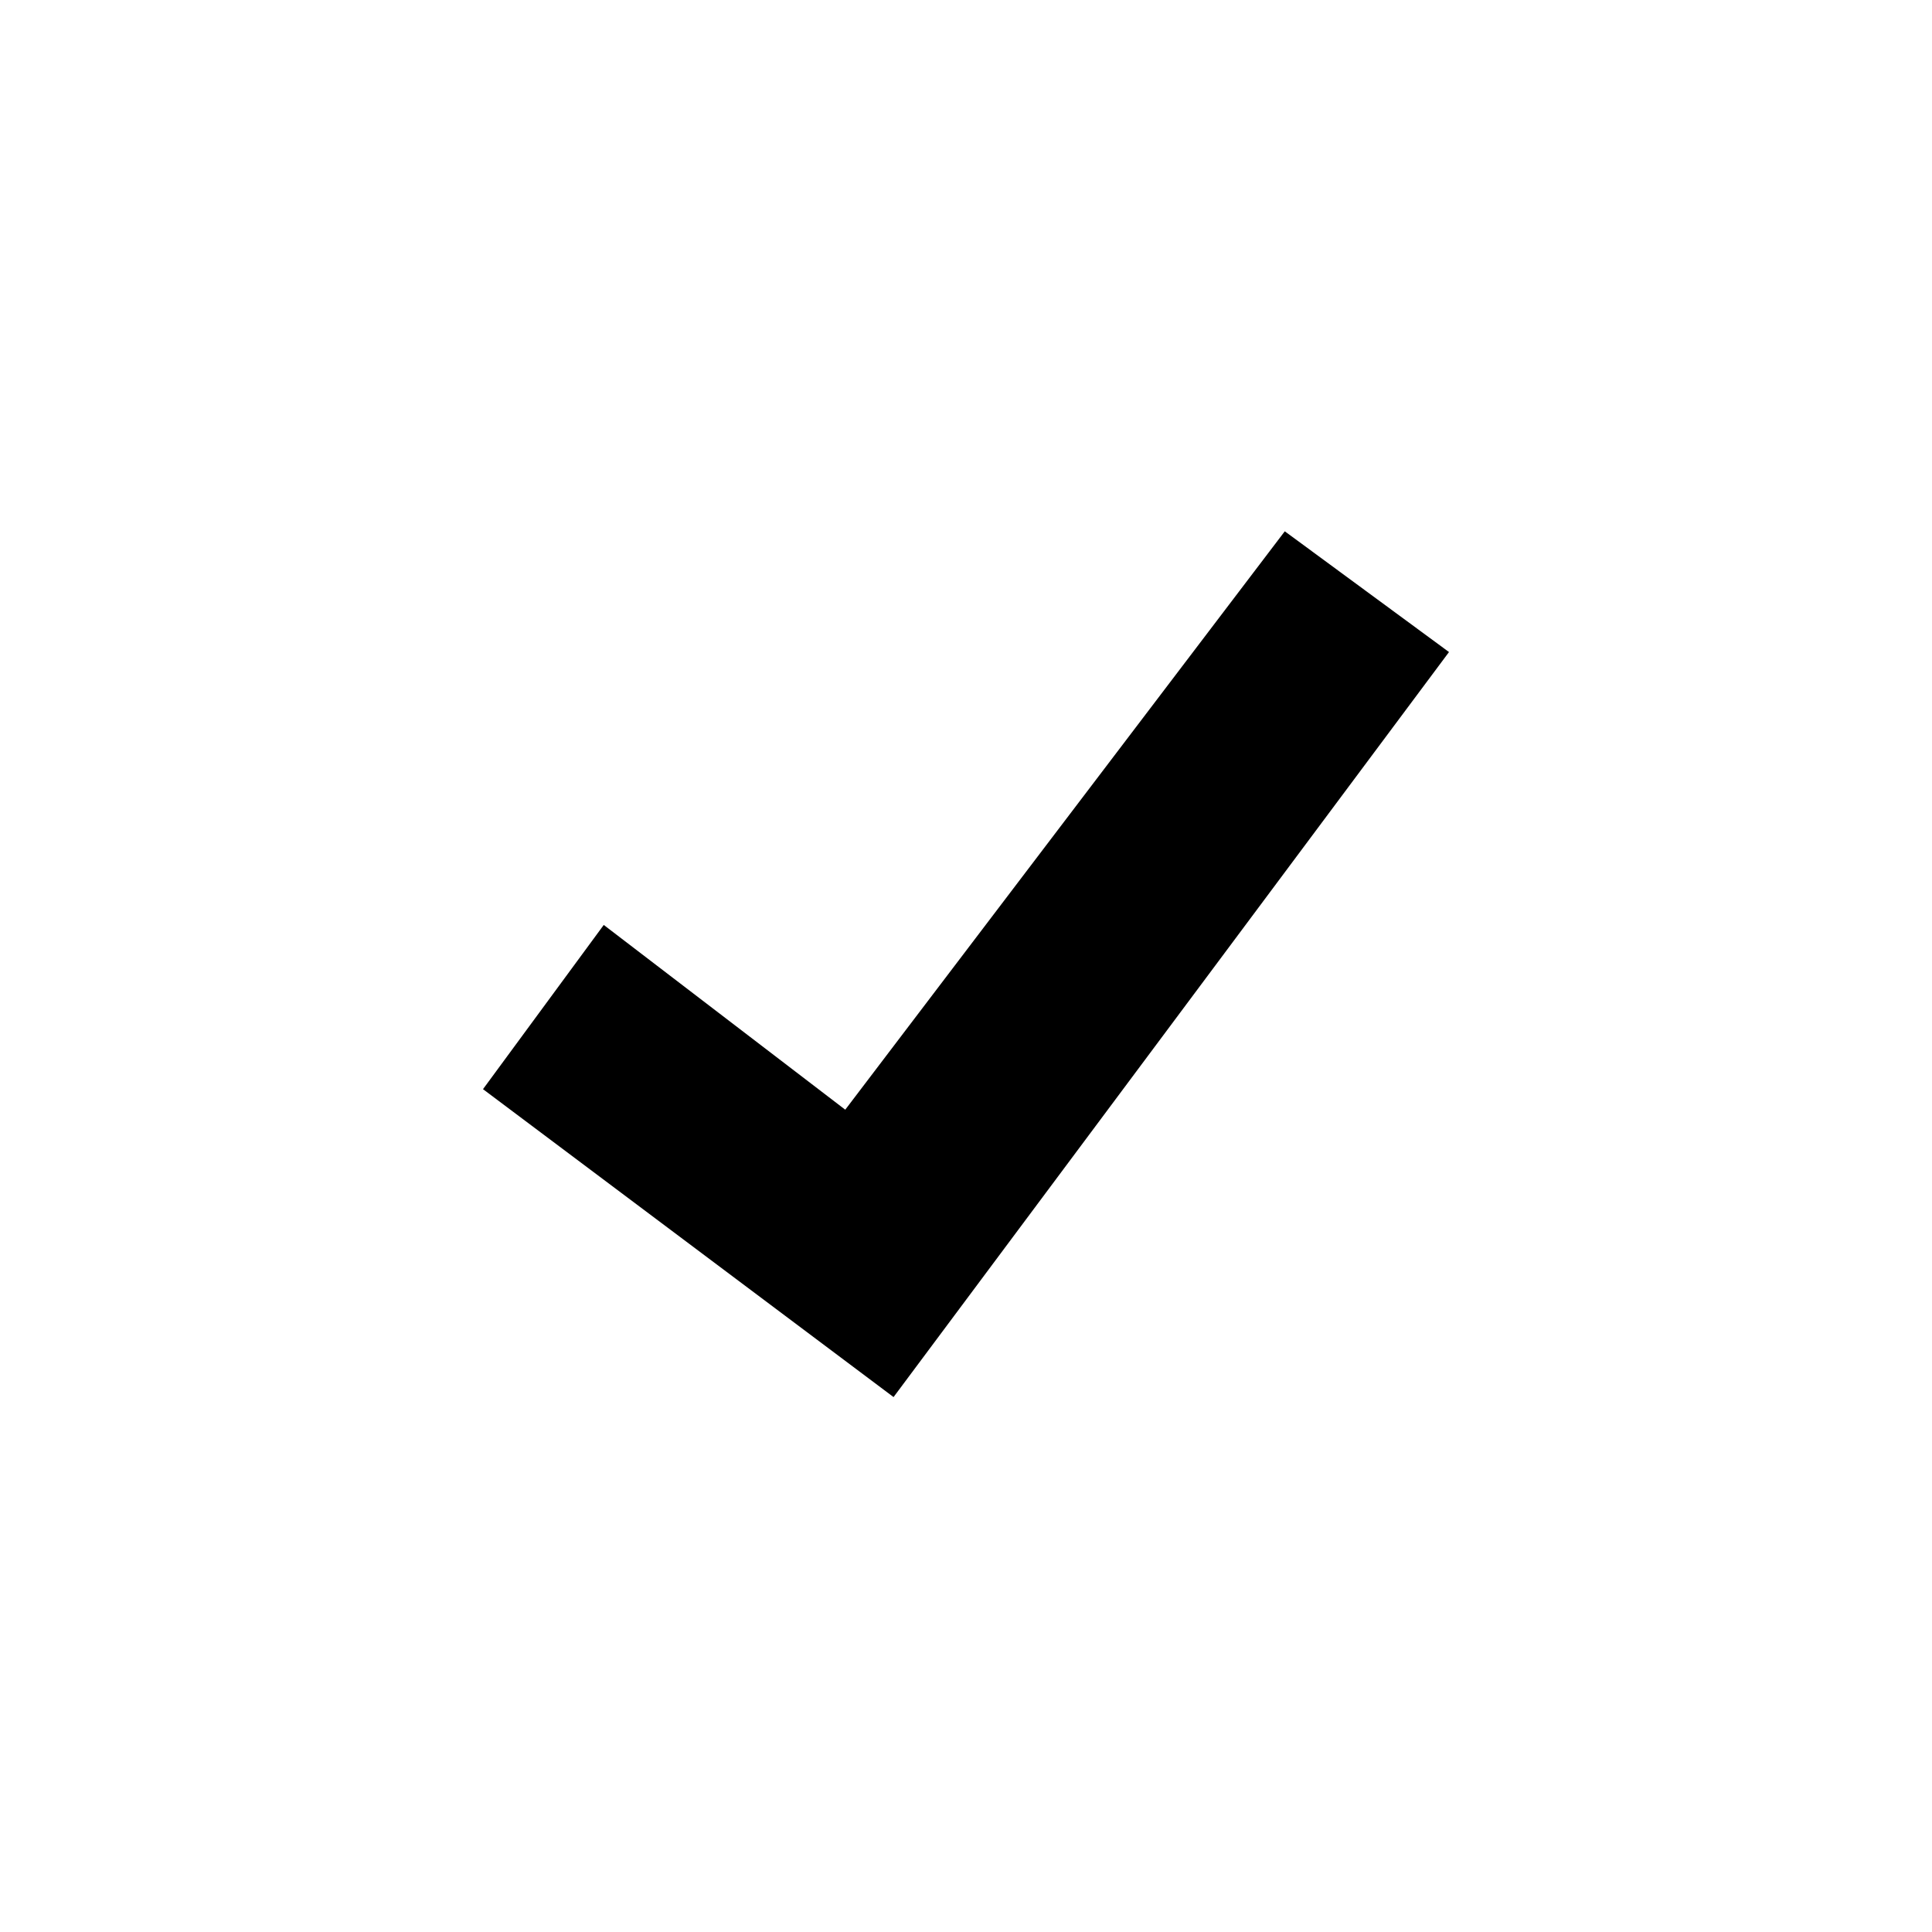 <svg aria-label="Verified Bot" class="botTagVerified-1klIIt" aria-hidden="false" width="16" height="16" viewBox="0 0 16 15.2"><path d="M7.4,11.17,4,8.62,5,7.26l2,1.53L10.64,4l1.36,1Z" fill="currentColor"></path></svg>

